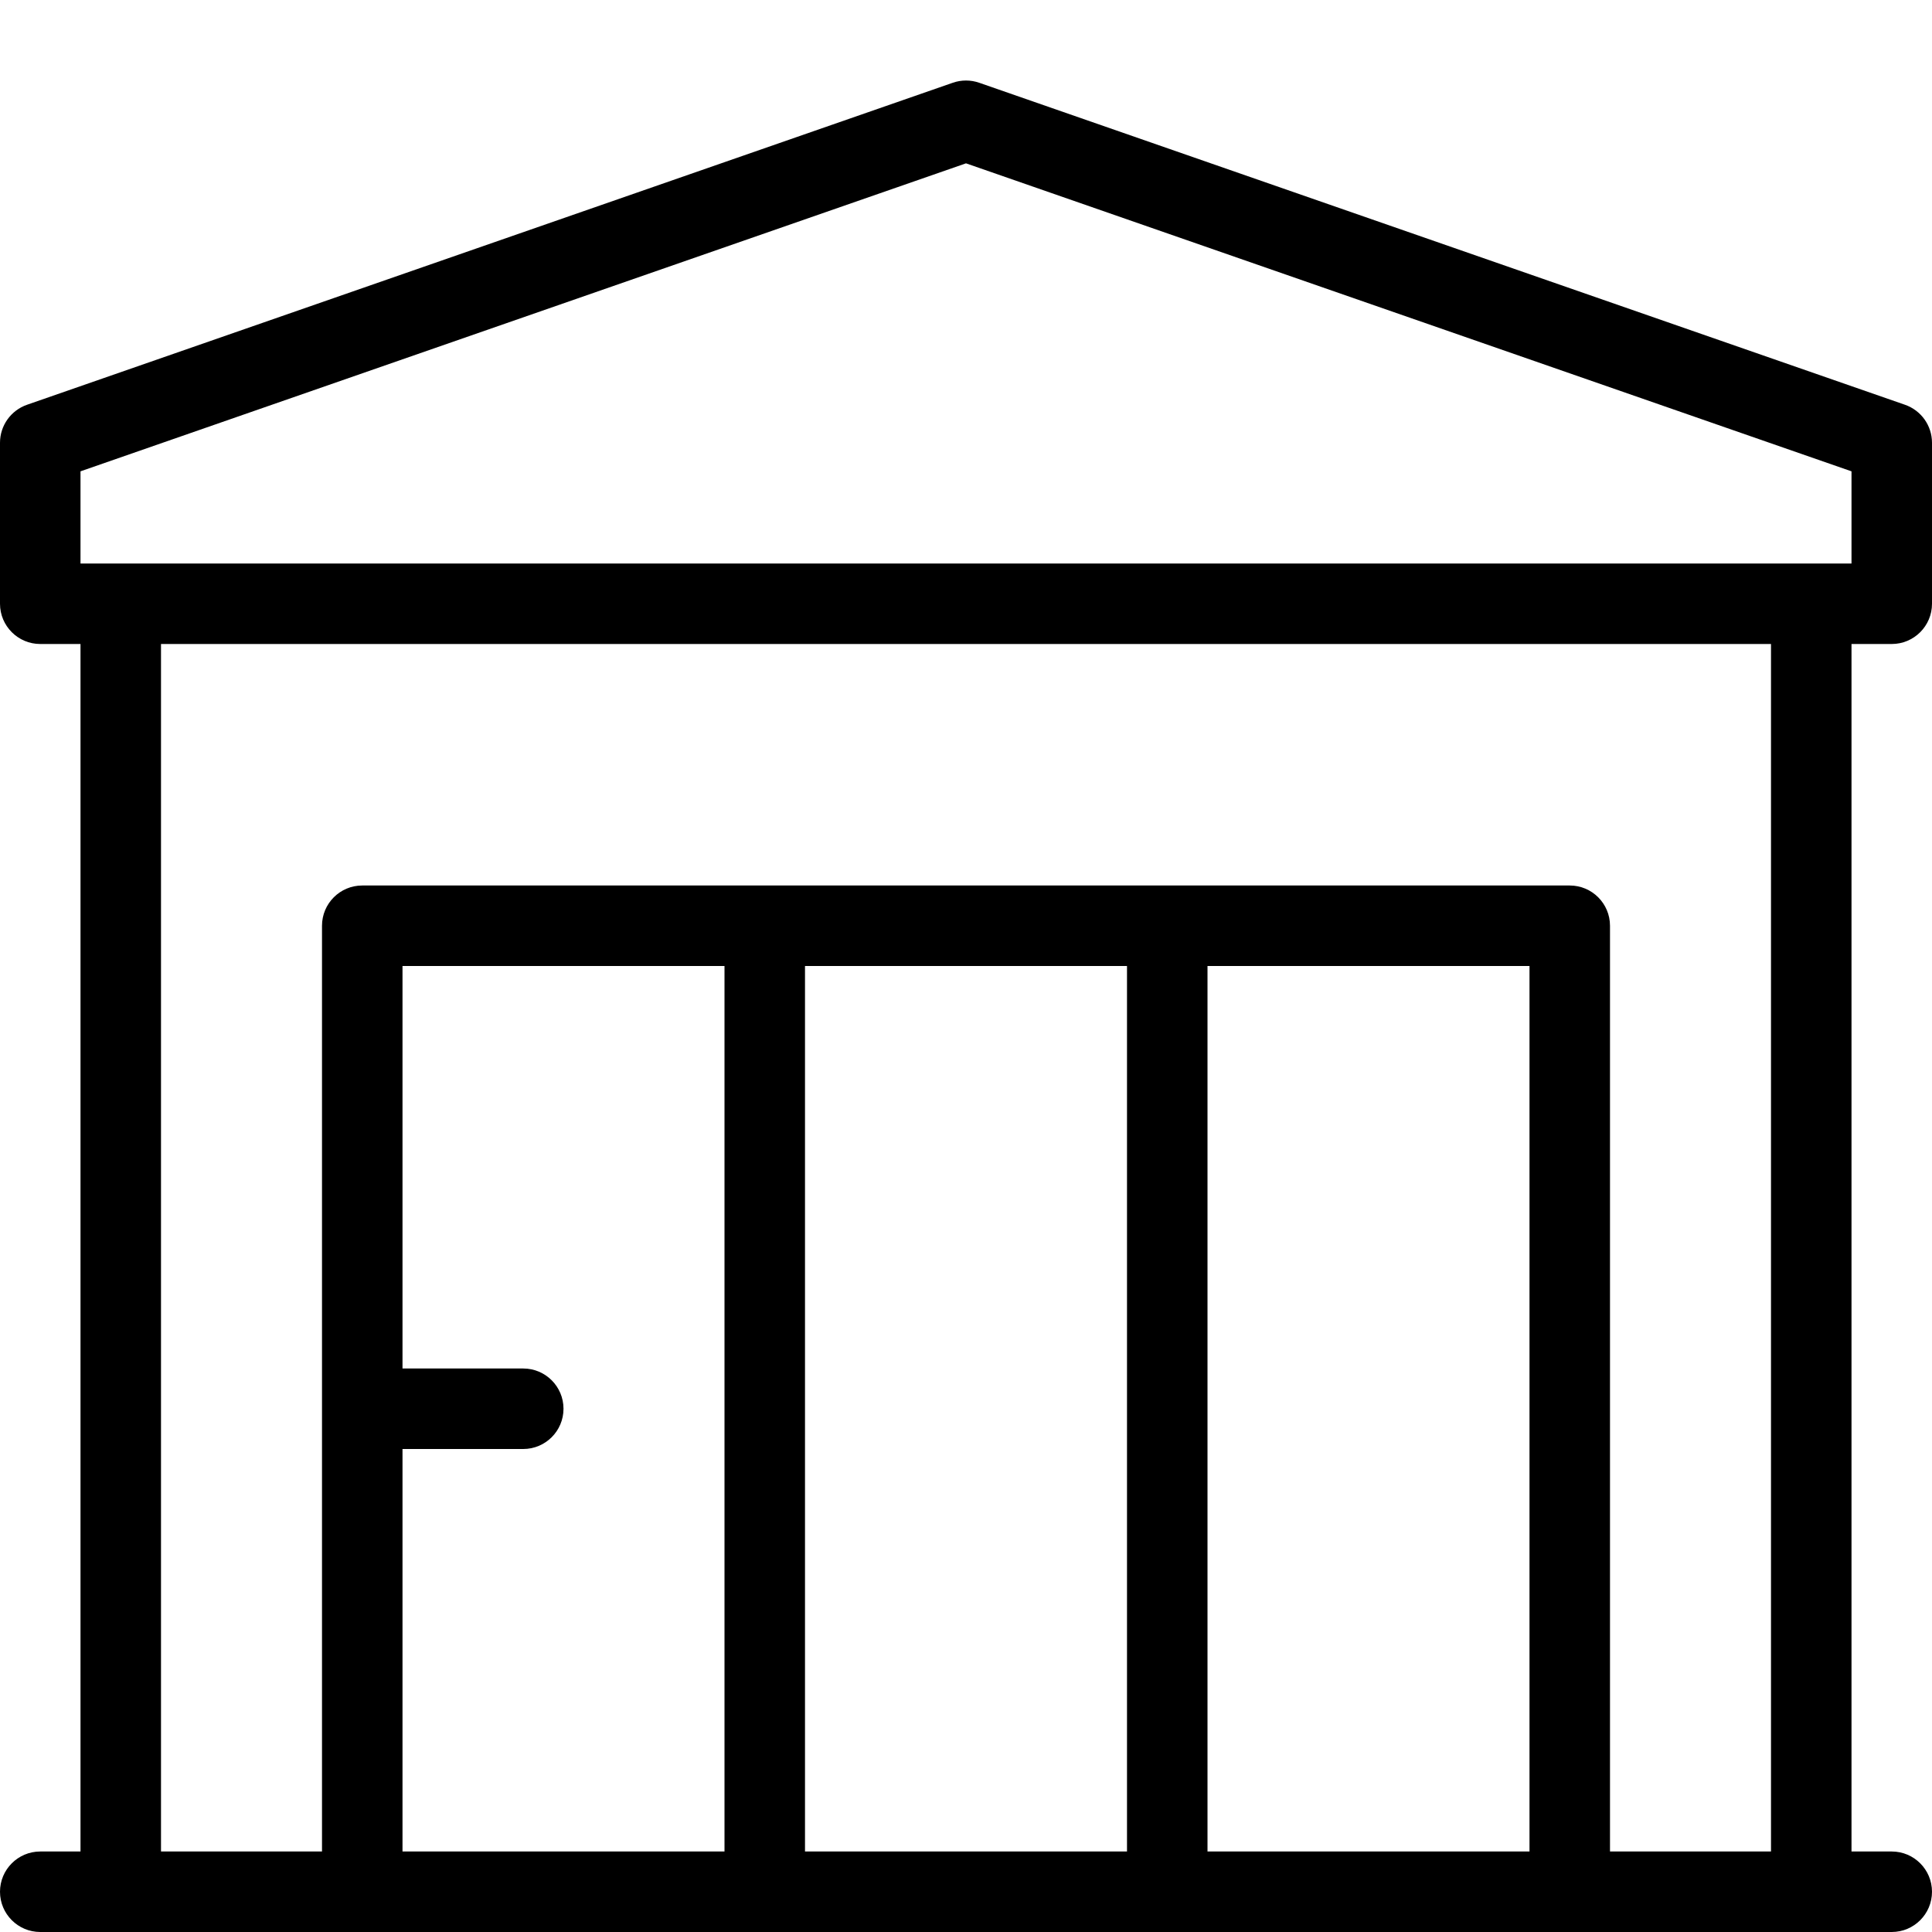 <svg width="24" height="24" viewBox="0 0 24 24" fill="none" xmlns="http://www.w3.org/2000/svg">
<path fill-rule="evenodd" clip-rule="evenodd" d="M12.164 1.028C12.058 0.991 11.942 0.991 11.836 1.028L0.336 5.028C0.135 5.098 0 5.287 0 5.5V7.5C0 7.776 0.224 8 0.5 8H1V23H0.5C0.224 23 0 23.224 0 23.5C0 23.776 0.224 24 0.5 24H23.5C23.776 24 24 23.776 24 23.5C24 23.224 23.776 23 23.5 23H23V8H23.5C23.776 8 24 7.776 24 7.5V5.5C24 5.287 23.865 5.098 23.664 5.028L12.164 1.028ZM19 23H15V12H19V23ZM19.5 11H4.5C4.224 11 4 11.224 4 11.5V23H2V8H22V23H20V11.5C20 11.224 19.776 11 19.5 11ZM5 18H6.5C6.776 18 7 17.776 7 17.5C7 17.224 6.776 17 6.5 17H5V12H9V23H5V18ZM23 7V5.855L12 2.029L1 5.855V7H23ZM14 23V12H10V23H14Z" fill="black"/>
</svg>
